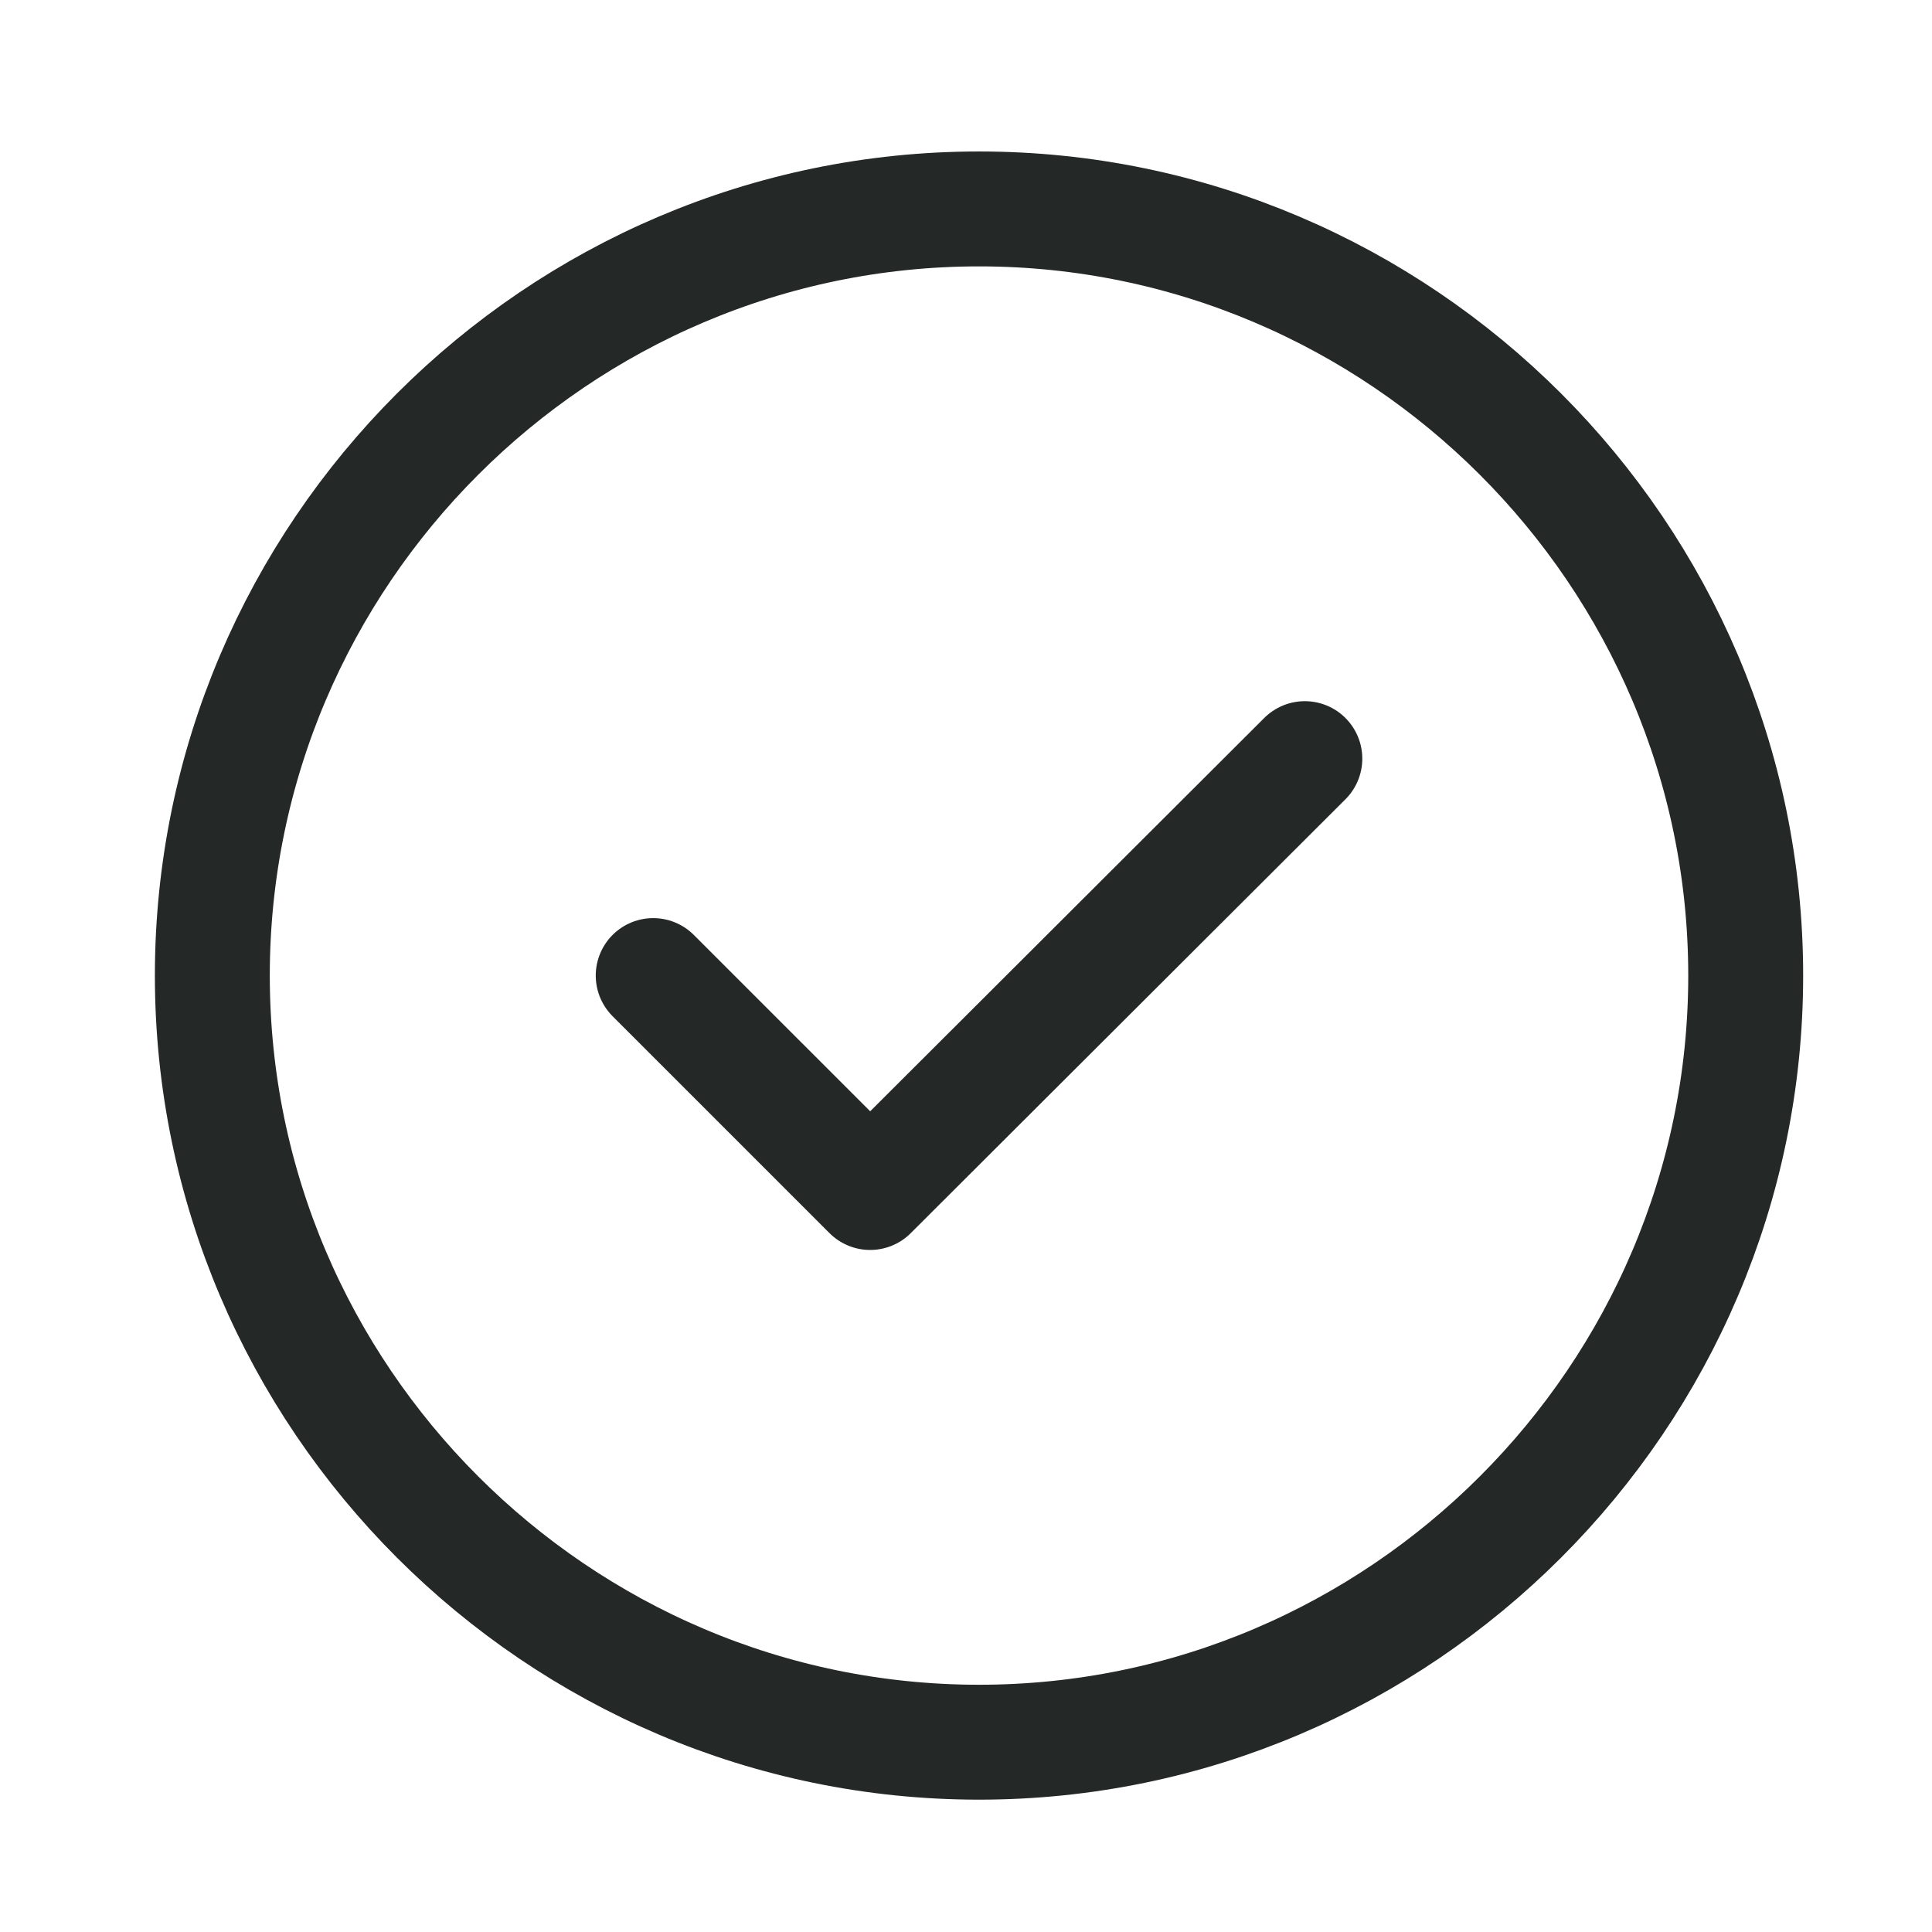 <svg width="21" height="21" viewBox="0 0 21 21" fill="none" xmlns="http://www.w3.org/2000/svg">
<g id="vuesax/linear/tick-circle">
<g id="tick-circle">
<path id="Vector" d="M10.642 18.937C15.225 18.937 18.975 15.187 18.975 10.604C18.975 6.021 15.225 2.271 10.642 2.271C6.058 2.271 2.308 6.021 2.308 10.604C2.308 15.187 6.058 18.937 10.642 18.937Z" stroke="#242827" stroke-width="1.249" stroke-linecap="round" stroke-linejoin="round"/>
<path id="Vector_2" d="M7.1 10.604L9.458 12.962L14.183 8.246" stroke="#242827" stroke-width="1.249" stroke-linecap="round" stroke-linejoin="round"/>
</g>
</g>
</svg>

